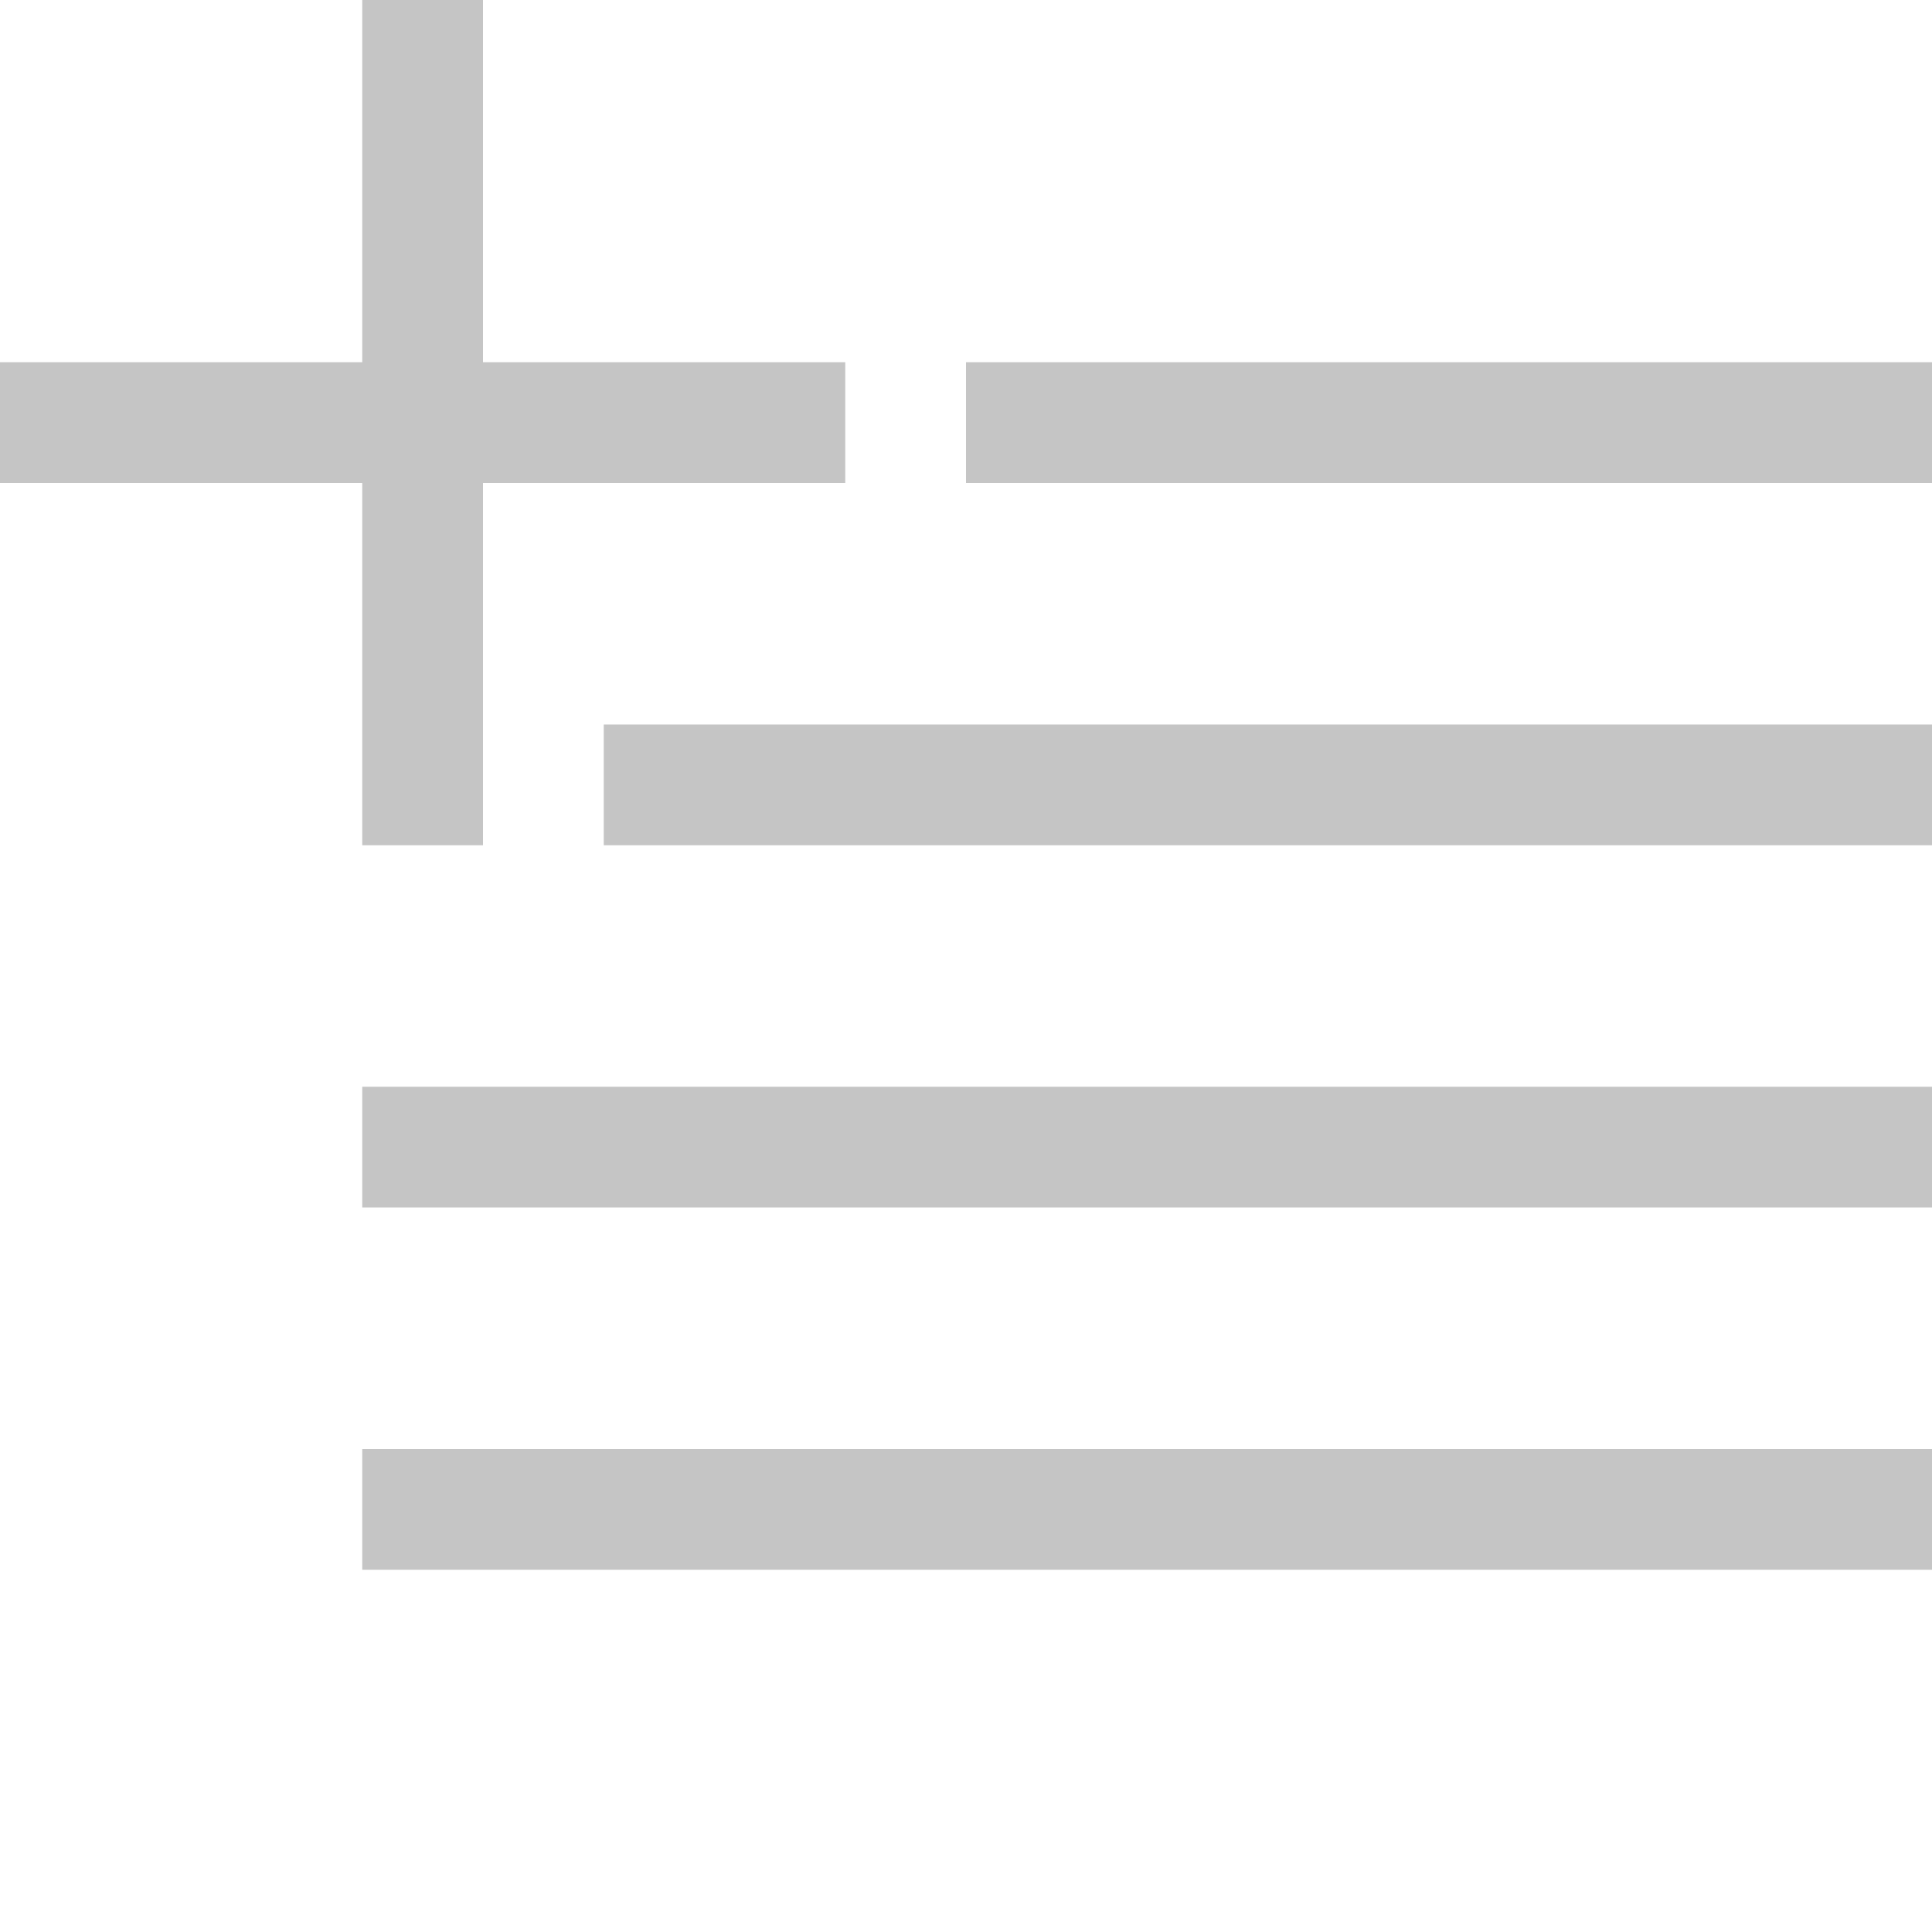 <?xml version="1.0" encoding="UTF-8" standalone="no"?><!DOCTYPE svg PUBLIC "-//W3C//DTD SVG 1.1//EN" "http://www.w3.org/Graphics/SVG/1.1/DTD/svg11.dtd"><svg width="16px" height="16px" viewBox="0 0 16 16" version="1.1" xmlns="http://www.w3.org/2000/svg" xmlns:xlink="http://www.w3.org/1999/xlink" xml:space="preserve" xmlns:serif="http://www.serif.com/" style="fill-rule:evenodd;clip-rule:evenodd;stroke-linejoin:round;stroke-miterlimit:2;"><path d="M16,12L3,12L3,13L16,13L16,12ZM16,9L3,9L3,10L16,10L16,9ZM7,4L4,4L4,7L3,7L3,4L0,4L0,3L3,3L3,0L4,0L4,3L7,3L7,4ZM16,6L5,6L5,7L16,7L16,6ZM16,3L8,3L8,4L16,4L16,3Z" style="fill:rgb(197,197,197);"/></svg>